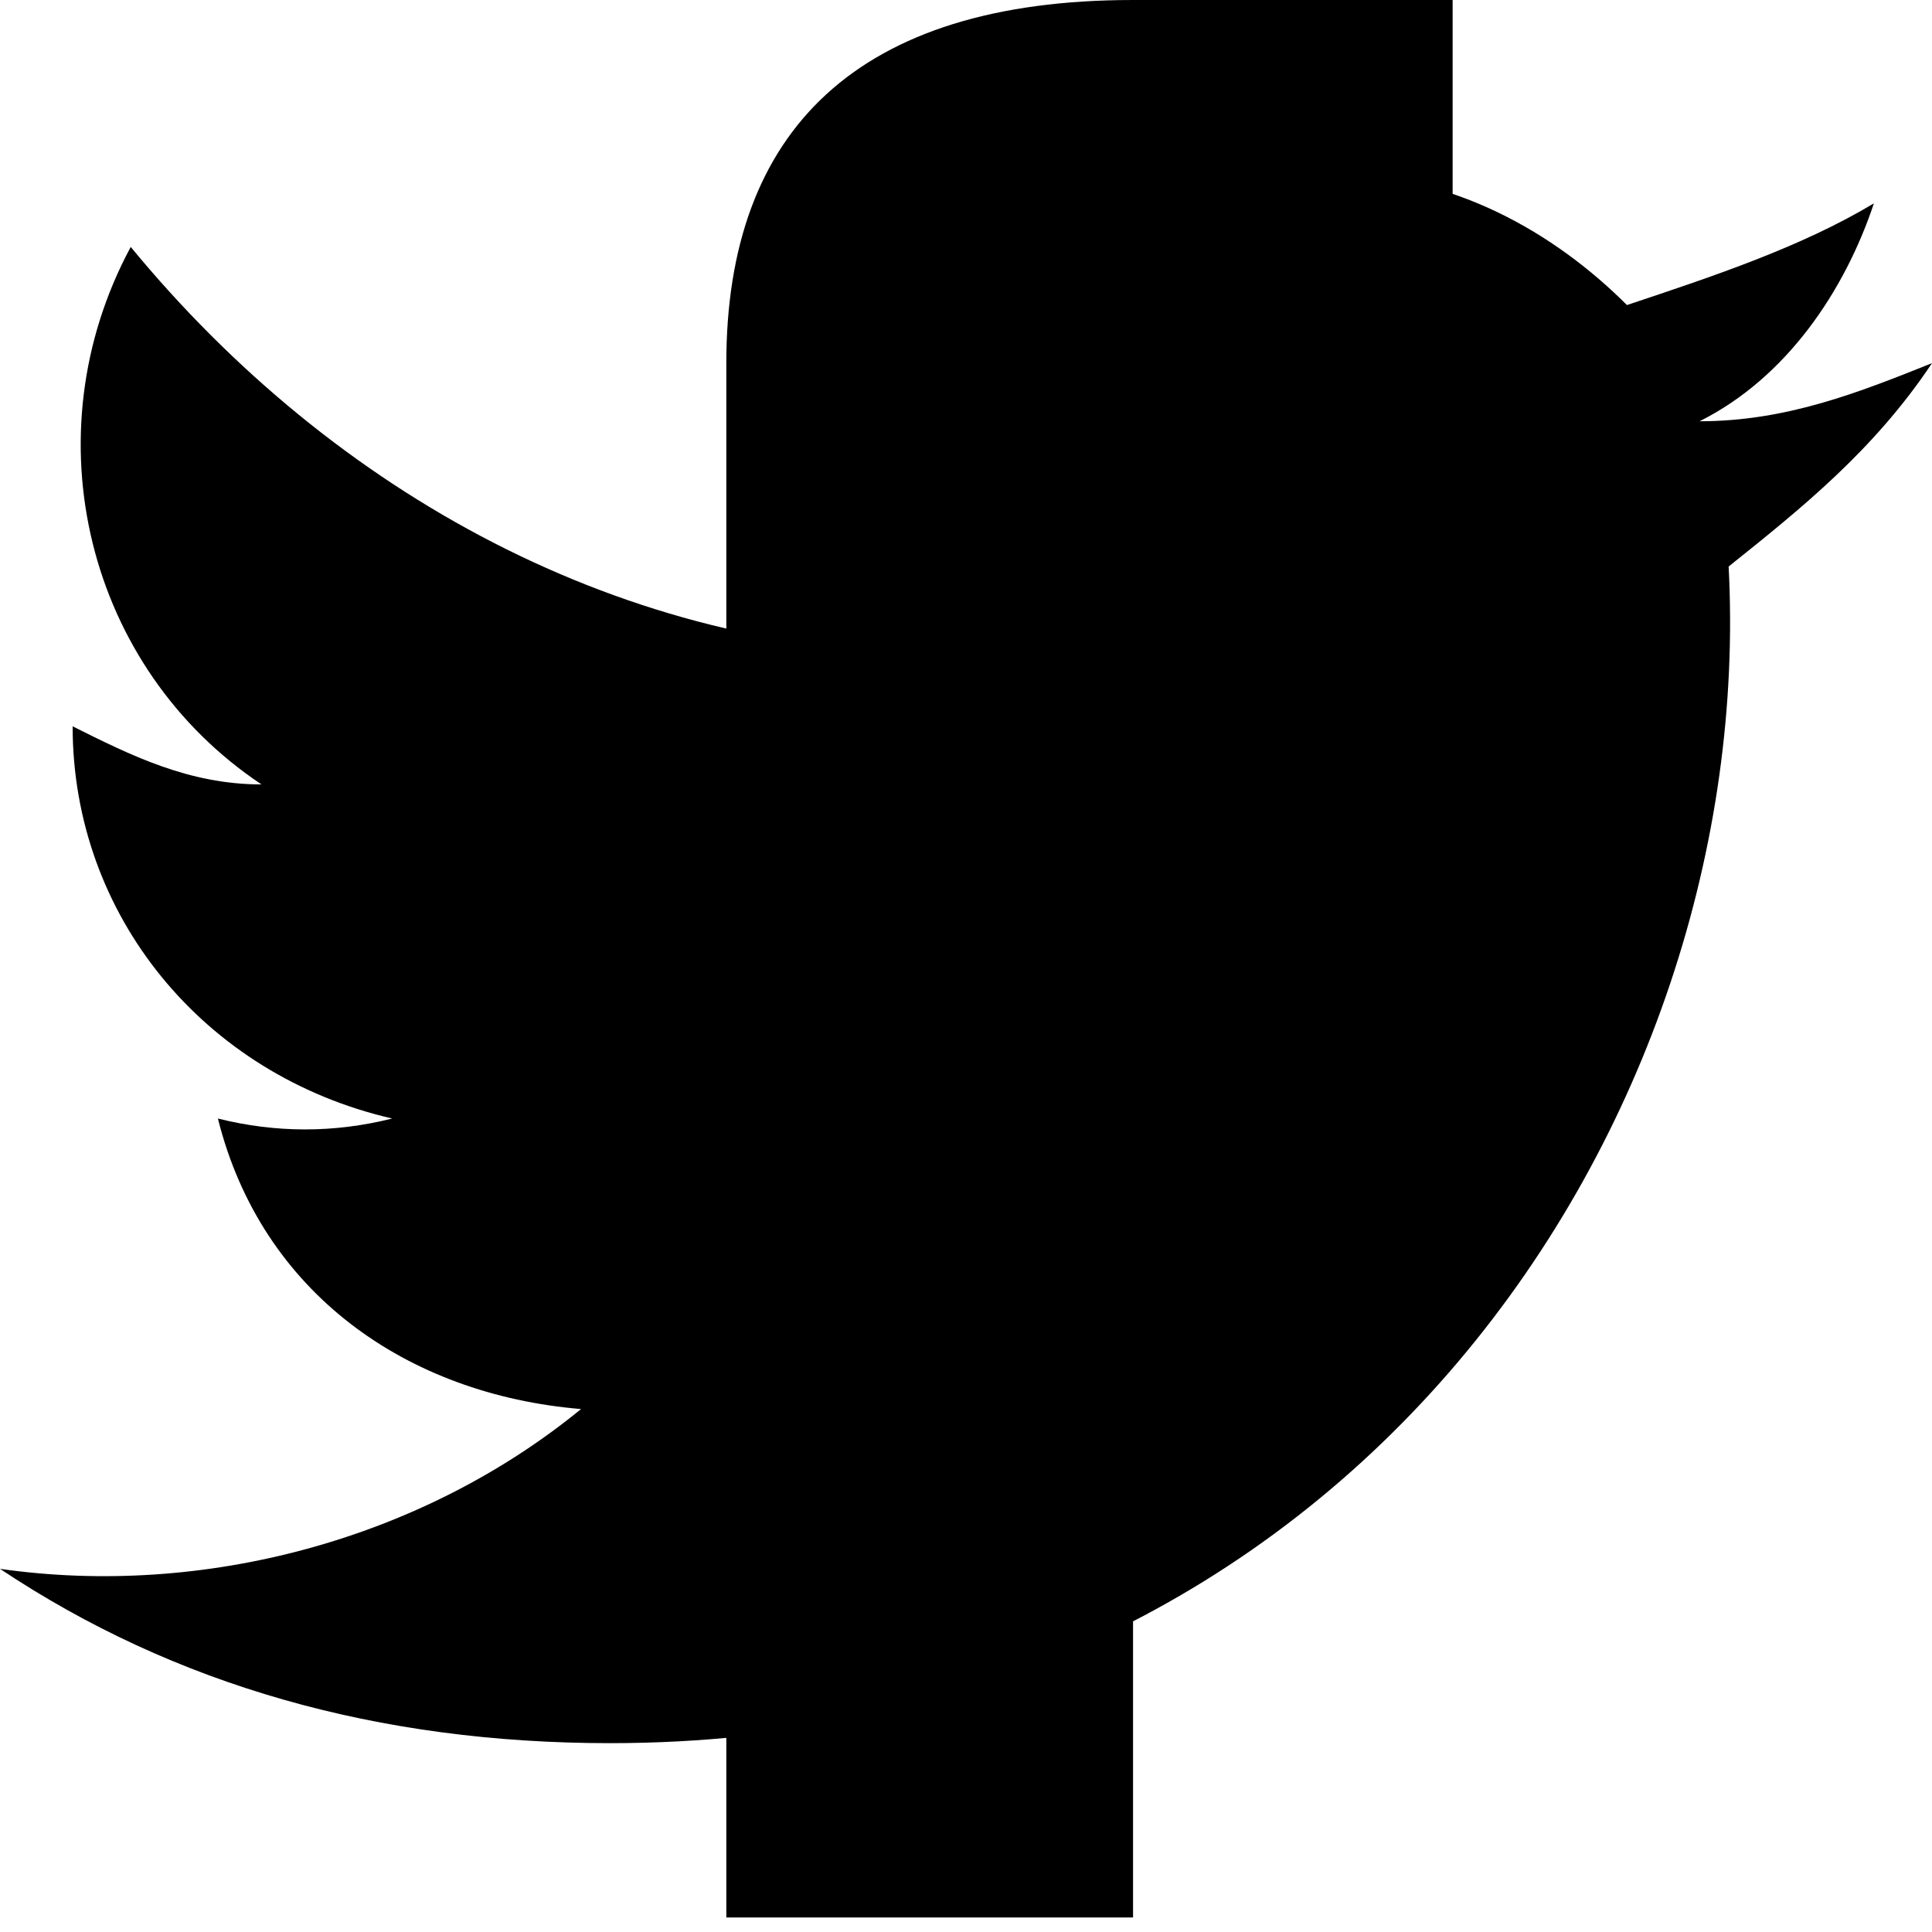 <?xml version="1.0" encoding="utf-8"?>
<!-- Generator: Adobe Illustrator 19.0.0, SVG Export Plug-In . SVG Version: 6.00 Build 0)  -->
<svg version="1.1" id="Layer_1" xmlns="http://www.w3.org/2000/svg" xmlns:xlink="http://www.w3.org/1999/xlink" x="0px" y="0px"
	 width="13.3px" height="13.3px" viewBox="0 0 13.3 13.3" enable-background="new 0 0 13.3 13.3" xml:space="preserve">
<path id="XMLID_2_" d="M5,4.4H3.3v2.2H5v6.6h2.8V6.6h2L10,4.4H7.7V3.5c0-0.5,0.1-0.7,0.6-0.7H10V0H7.8C5.9,0,5,0.9,5,2.5V4.4z"/>
<path id="XMLID_1_" d="M13.3,2.5c-0.5,0.2-1,0.4-1.6,0.4c0.6-0.3,1-0.9,1.2-1.5c-0.5,0.3-1.1,0.5-1.7,0.7c-0.5-0.5-1.2-0.9-2-0.9
	c-1.8,0-3,1.6-2.7,3.3C4.3,4.5,2.3,3.4,0.9,1.7C0.2,3,0.6,4.6,1.8,5.4C1.3,5.4,0.9,5.2,0.5,5c0,1.3,0.9,2.4,2.2,2.7
	c-0.4,0.1-0.8,0.1-1.2,0C1.8,8.9,2.8,9.6,4,9.7c-1.1,0.9-2.6,1.3-4,1.1C1.2,11.6,2.6,12,4.2,12c5.1,0,7.9-4.3,7.7-8.1
	C12.4,3.5,12.9,3.1,13.3,2.5z"/>
</svg>
